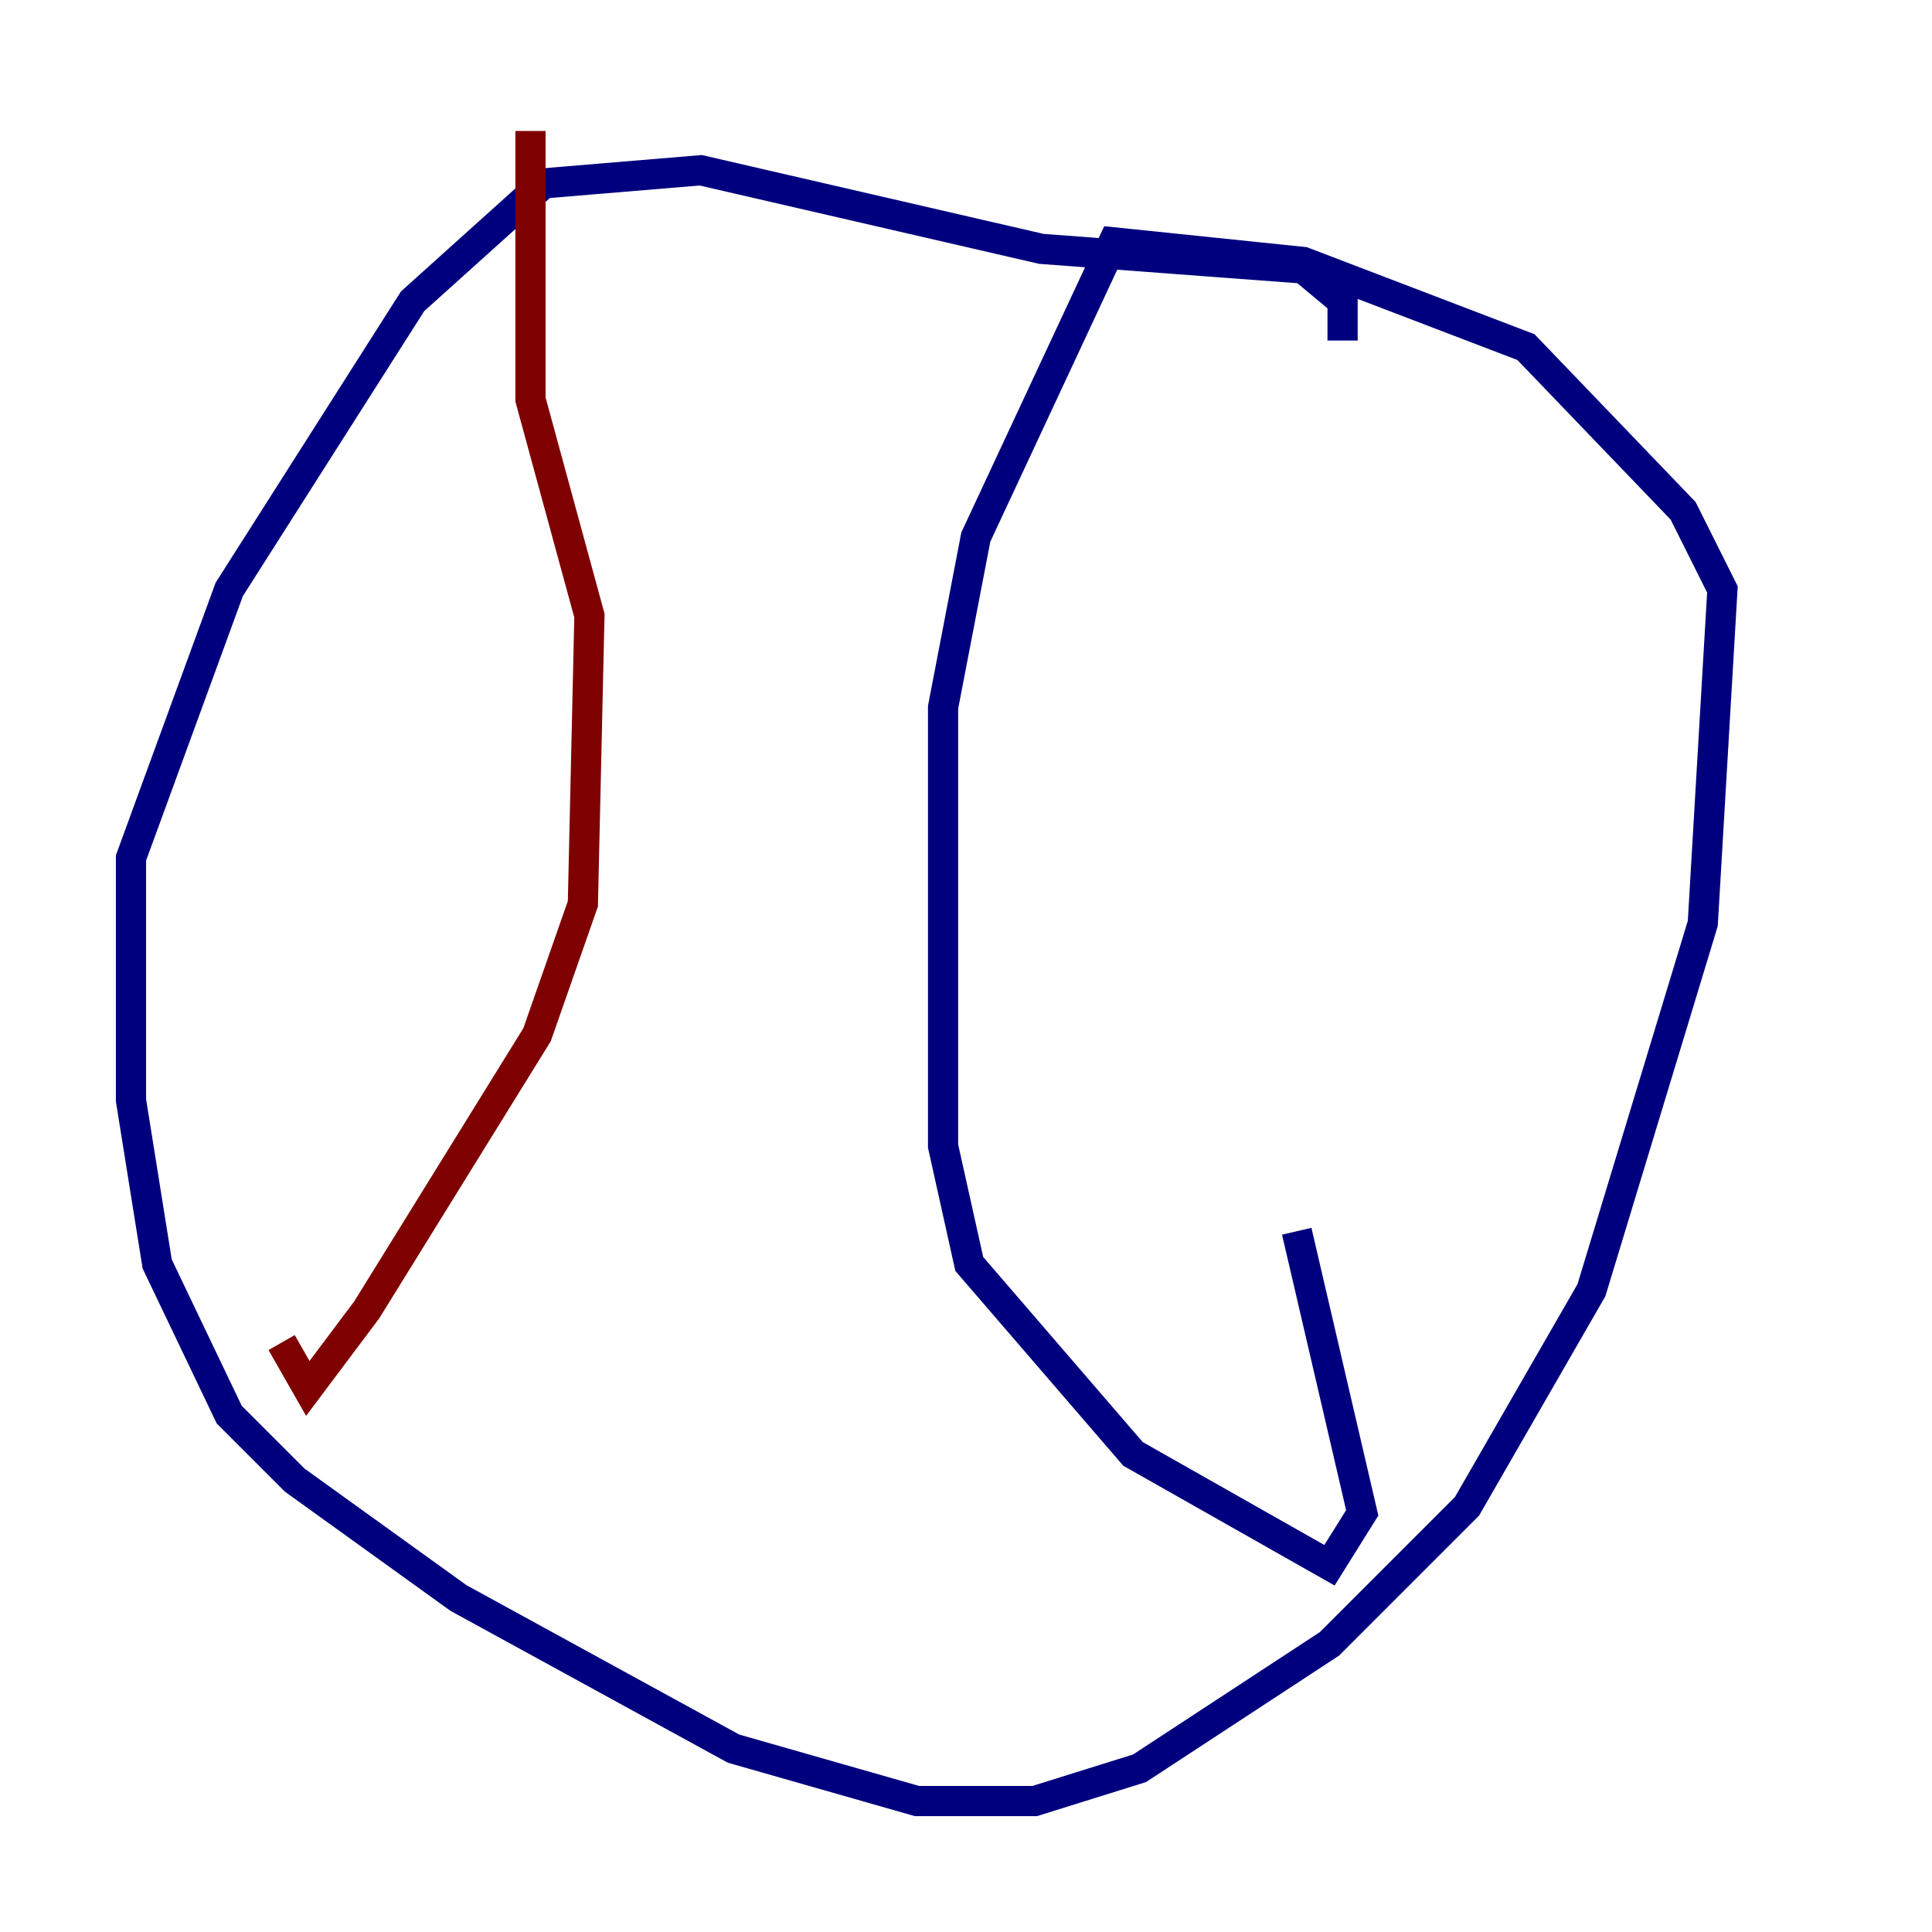 <?xml version="1.0" encoding="utf-8" ?>
<svg baseProfile="tiny" height="128" version="1.2" viewBox="0,0,128,128" width="128" xmlns="http://www.w3.org/2000/svg" xmlns:ev="http://www.w3.org/2001/xml-events" xmlns:xlink="http://www.w3.org/1999/xlink"><defs /><polyline fill="none" points="88.949,22.563 88.949,19.959 86.346,17.79 68.99,16.488 46.427,11.281 36.014,12.149 27.336,19.959 15.186,39.051 8.678,56.841 8.678,72.895 10.414,83.742 15.186,93.722 19.525,98.061 30.373,105.871 48.597,115.851 60.746,119.322 68.556,119.322 75.498,117.153 88.081,108.909 97.193,99.797 105.437,85.478 112.814,61.18 114.115,39.051 111.512,33.844 101.098,22.997 86.346,17.356 73.763,16.054 64.651,35.58 62.481,46.861 62.481,75.932 64.217,83.742 75.064,96.325 88.081,103.702 90.251,100.231 85.912,81.573" stroke="#00007f" stroke-width="2" /><polyline fill="none" points="35.146,8.678 35.146,26.468 39.051,40.786 38.617,59.878 35.58,68.556 24.298,86.78 20.393,91.986 18.658,88.949" stroke="#7f0000" stroke-width="2" /></svg>